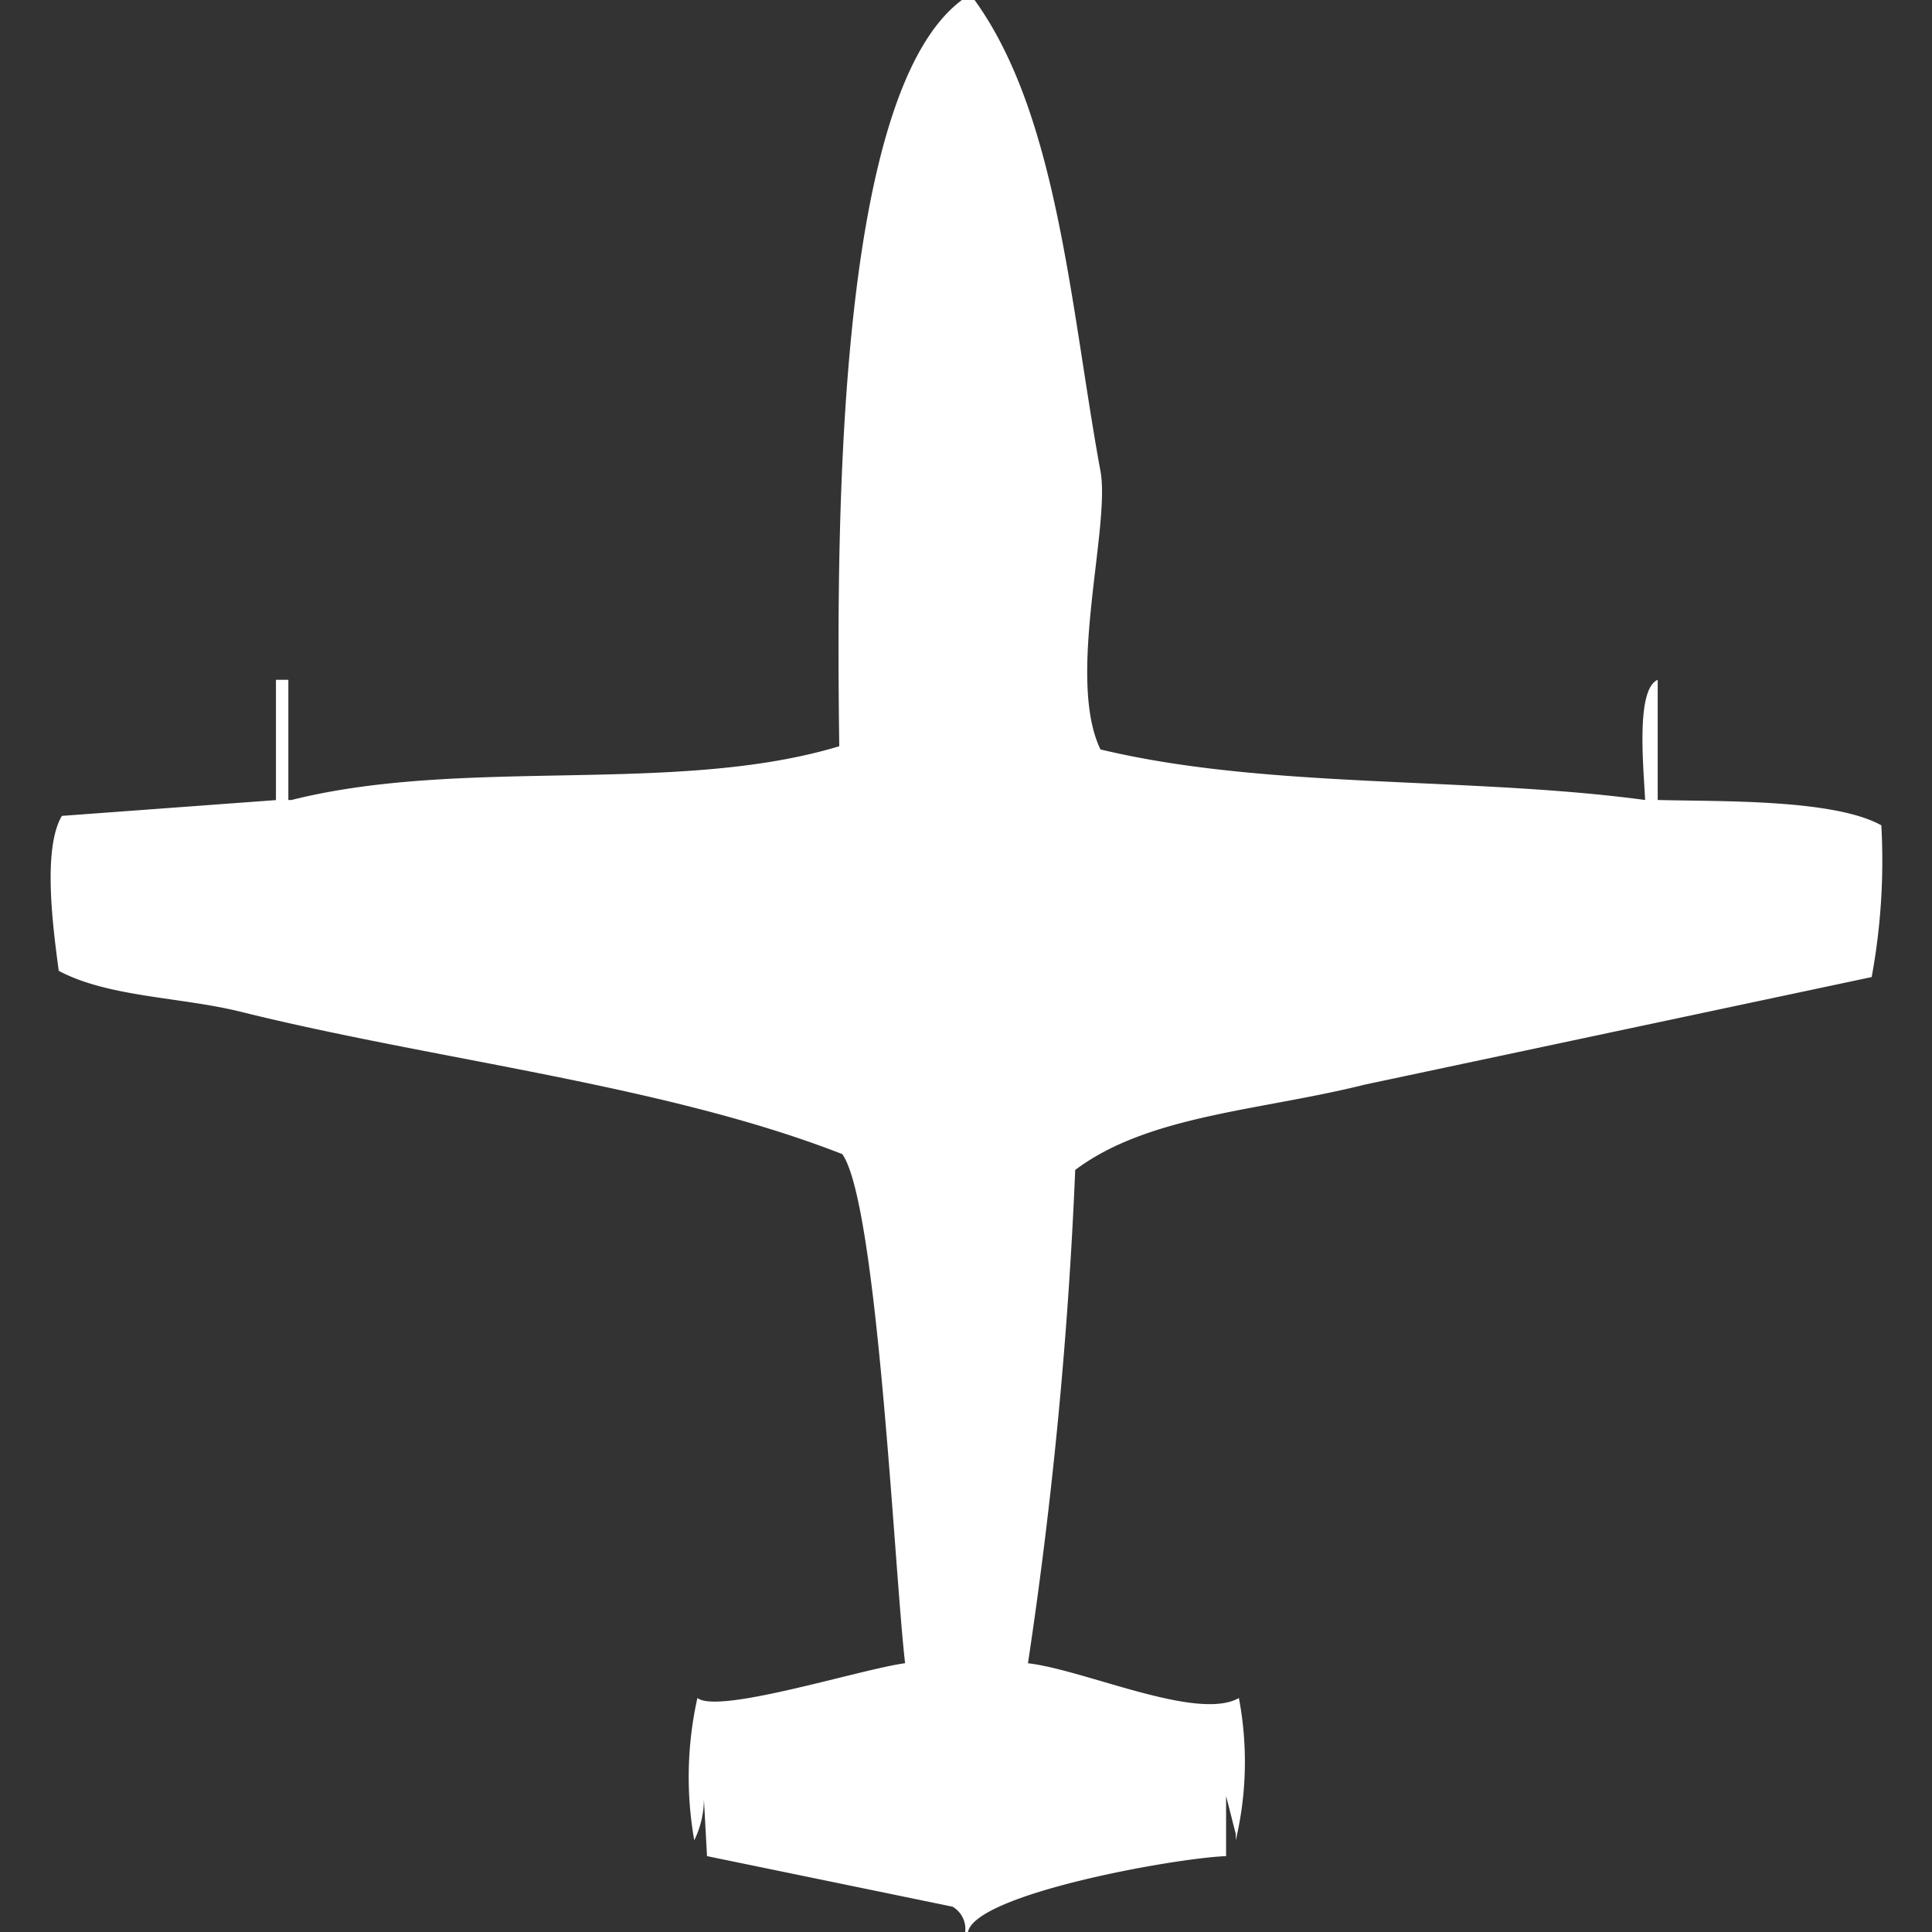 <svg xmlns="http://www.w3.org/2000/svg" width="40" height="40" viewBox="0 0 40 40">
  <rect x="0" y="0" width="40" height="40" fill="#333333" stroke="none"/>
  <defs>
    <style>
      .cls-1 {
        fill: #fff;
        fill-rule: evenodd;
      }
    </style>
  </defs>
  <path id="Color_Fill_1" data-name="Color Fill 1" class="cls-1" d="M34.307,16.563c1.3,0.034,3.64-.023,4.628.524a13.283,13.283,0,0,1-.2,3.142L28.245,22.455c-2.171.543-4.483,0.627-6,1.768a95.018,95.018,0,0,1-.978,10.213c1.182,0.137,3.507,1.208,4.367.72a7.079,7.079,0,0,1-.065,2.946V37.971l-0.2-.786v1.244c-1.088.043-5.182,0.784-5.345,1.571H19.967a0.533,0.533,0,0,0-.261-0.524l-5.084-1.047L14.558,37.25a1.955,1.955,0,0,1-.2.851,7.523,7.523,0,0,1,.065-2.946c0.434,0.344,3.393-.6,4.3-0.72-0.222-1.887-.568-9.508-1.3-10.54-3.669-1.436-8.417-1.945-12.449-2.946C3.732,20.64,2.233,20.65,1.2,20.1c-0.108-.826-0.347-2.508.065-3.208l4.432-.327V14.075H5.954v2.488H6.019c3.58-.9,7.973-0.094,11.341-1.113C17.294,10.62,17.33,1.912,19.9,0h0.261c1.729,2.388,1.987,6.372,2.607,9.755,0.211,1.151-.712,4.283,0,5.761,3.444,0.828,7.631.556,11.276,1.047-0.028-.655-0.2-2.291.261-2.488v2.488Z" transform="translate(0.016)"/>
</svg>

